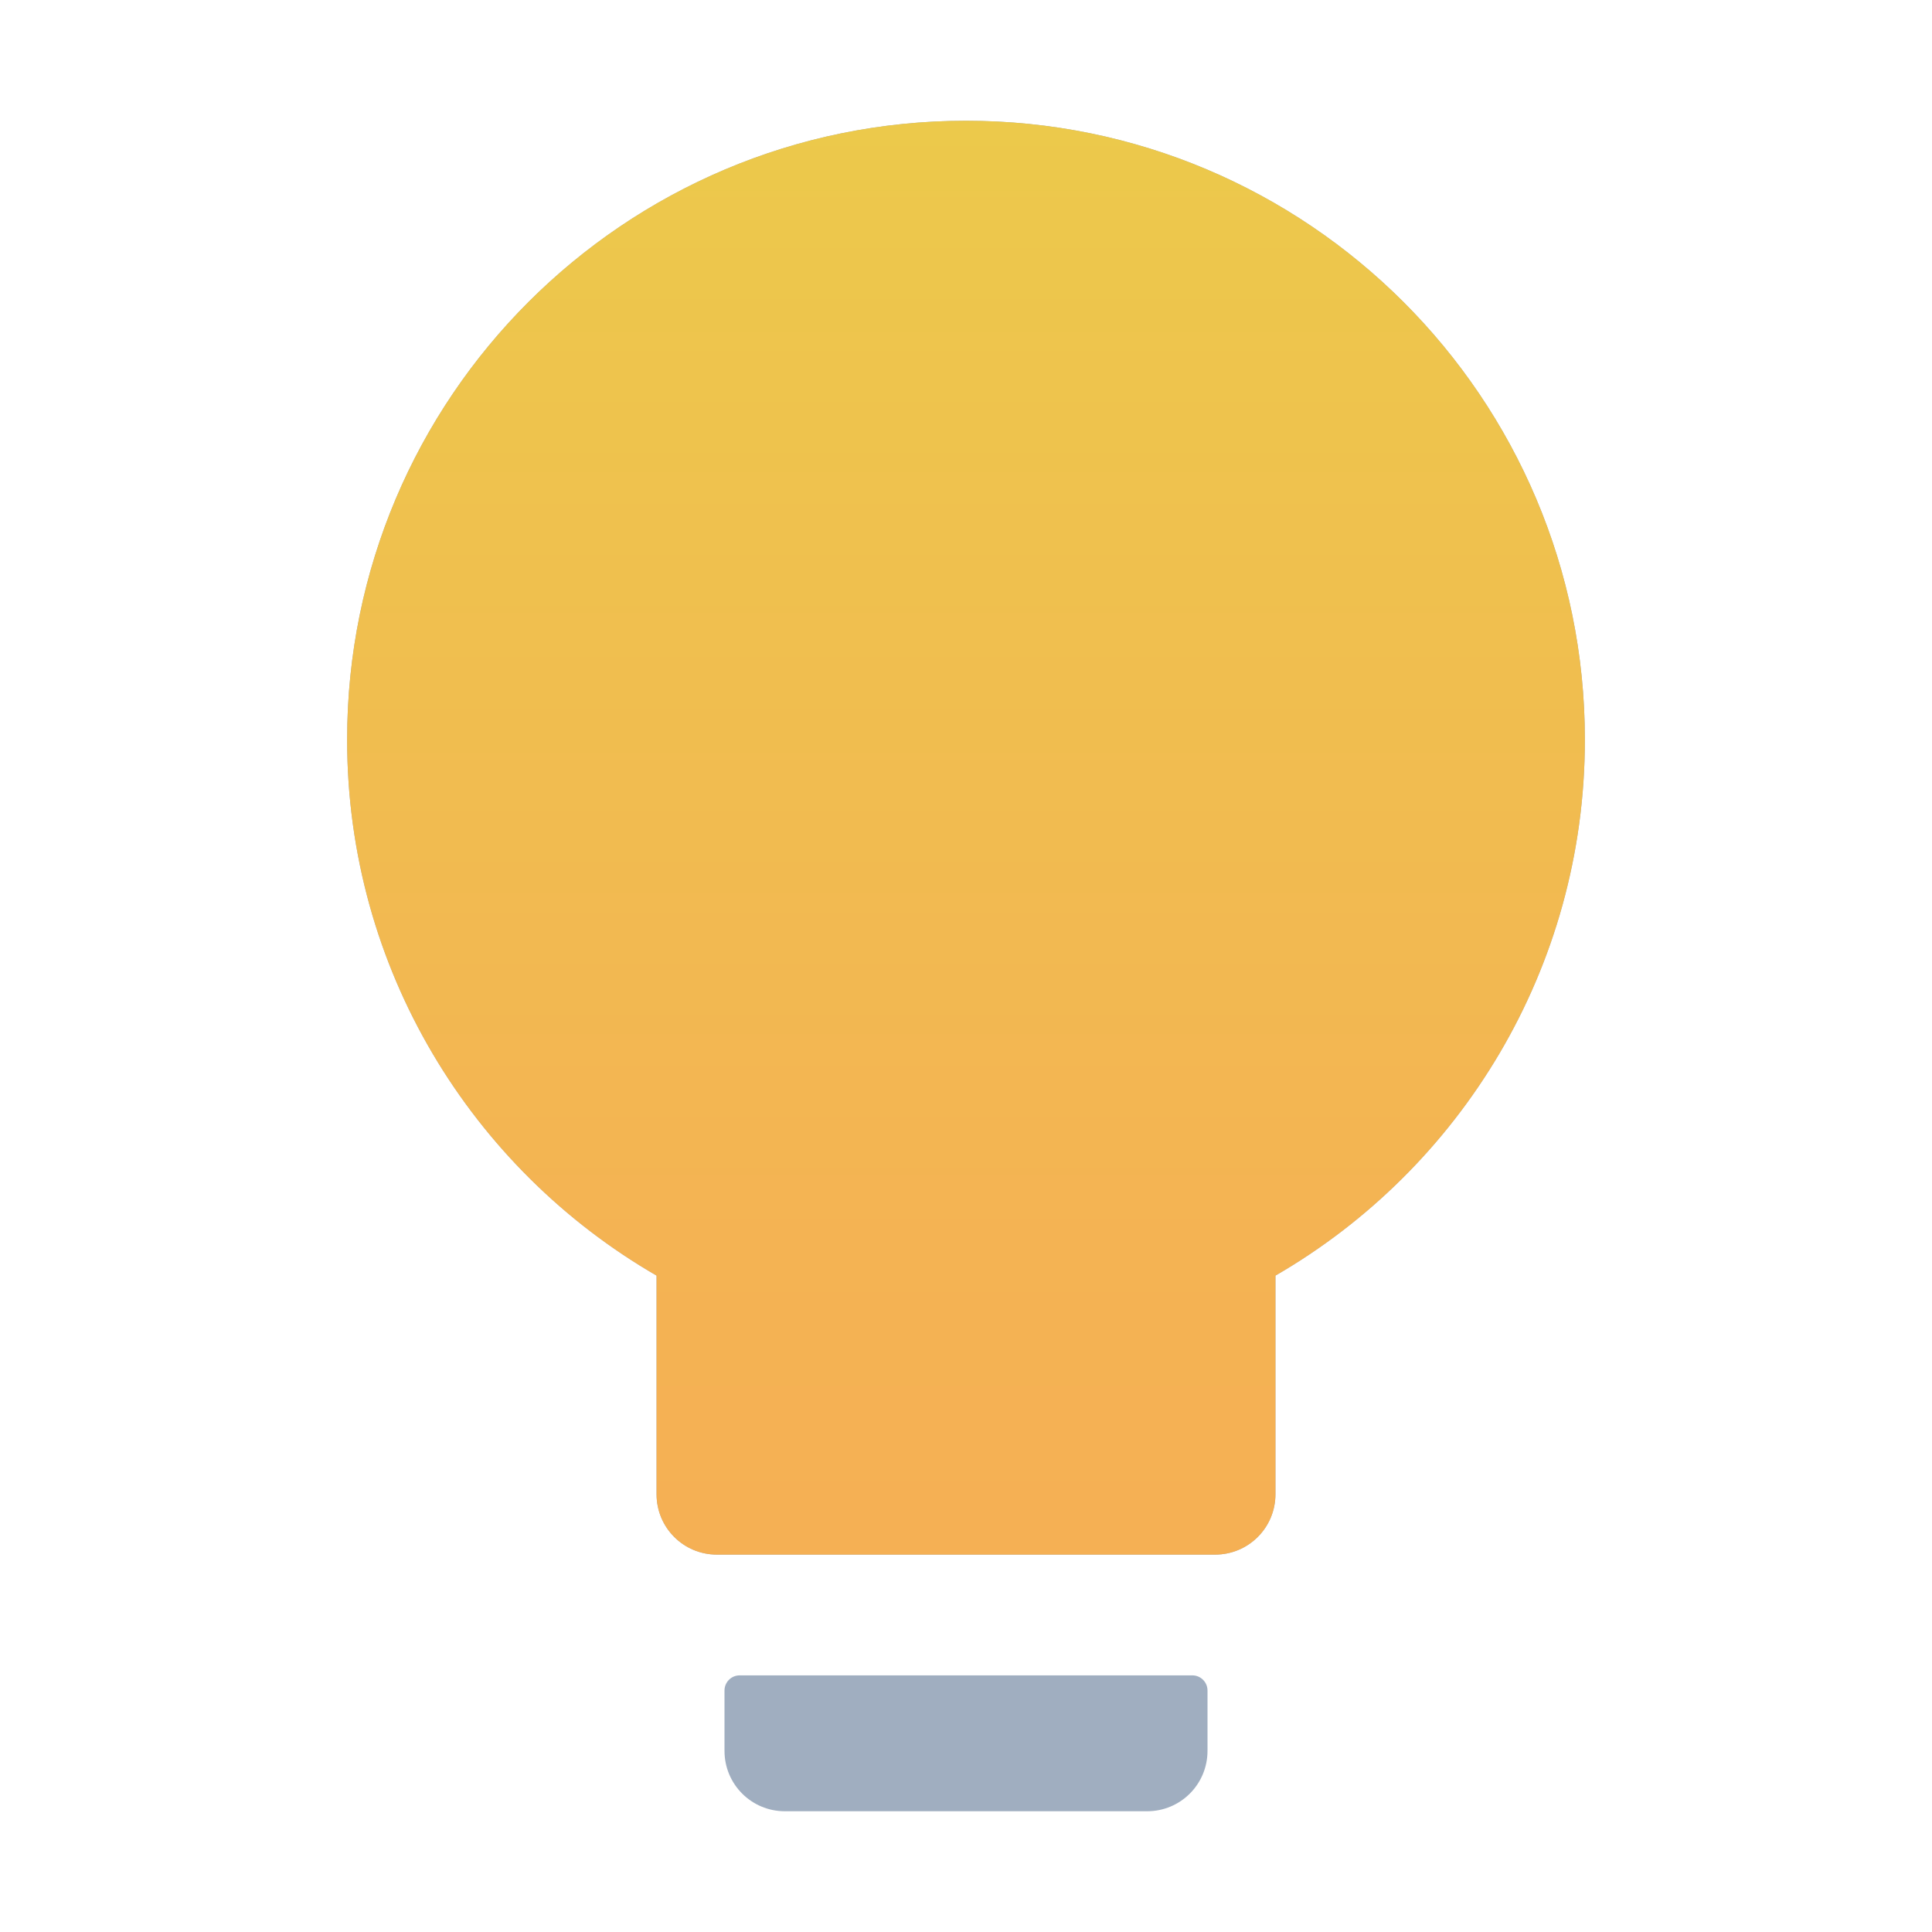 <svg width="24" height="24" viewBox="0 0 24 24" fill="none" xmlns="http://www.w3.org/2000/svg">
<path d="M8.156 15.846C5.859 14.517 4.312 12.033 4.312 9.188C4.312 4.943 7.755 1.5 12 1.5C16.244 1.5 19.688 4.943 19.688 9.188C19.688 12.033 18.141 14.517 15.844 15.846V18.562C15.844 18.977 15.509 19.312 15.094 19.312H8.906C8.491 19.312 8.156 18.977 8.156 18.562V15.846ZM9.188 20.812H14.812C14.916 20.812 15 20.897 15 21V21.75C15 22.165 14.665 22.5 14.25 22.5H9.75C9.335 22.5 9 22.165 9 21.75V21C9 20.897 9.084 20.812 9.188 20.812Z" fill="#A0AEC0"/>
<mask id="mask0_3222_4828" style="mask-type:alpha" maskUnits="userSpaceOnUse" x="0" y="0" width="24" height="20">
<rect width="24" height="20" fill="#D9D9D9"/>
</mask>
<g mask="url(#mask0_3222_4828)">
<path d="M8.156 15.846C5.859 14.517 4.312 12.033 4.312 9.188C4.312 4.943 7.755 1.5 12 1.5C16.244 1.5 19.688 4.943 19.688 9.188C19.688 12.033 18.141 14.517 15.844 15.846V18.562C15.844 18.977 15.509 19.312 15.094 19.312H8.906C8.491 19.312 8.156 18.977 8.156 18.562V15.846ZM9.188 20.812H14.812C14.916 20.812 15 20.897 15 21V21.75C15 22.165 14.665 22.5 14.25 22.5H9.75C9.335 22.5 9 22.165 9 21.75V21C9 20.897 9.084 20.812 9.188 20.812Z" fill="url(#paint0_linear_3222_4828)"/>
</g>
<defs>
<linearGradient id="paint0_linear_3222_4828" x1="12" y1="1.5" x2="12" y2="22.5" gradientUnits="userSpaceOnUse">
<stop stop-color="#ECC94B"/>
<stop offset="0.665" stop-color="#F4B353"/>
<stop offset="1" stop-color="#F6AD55"/>
</linearGradient>
</defs>
</svg>
